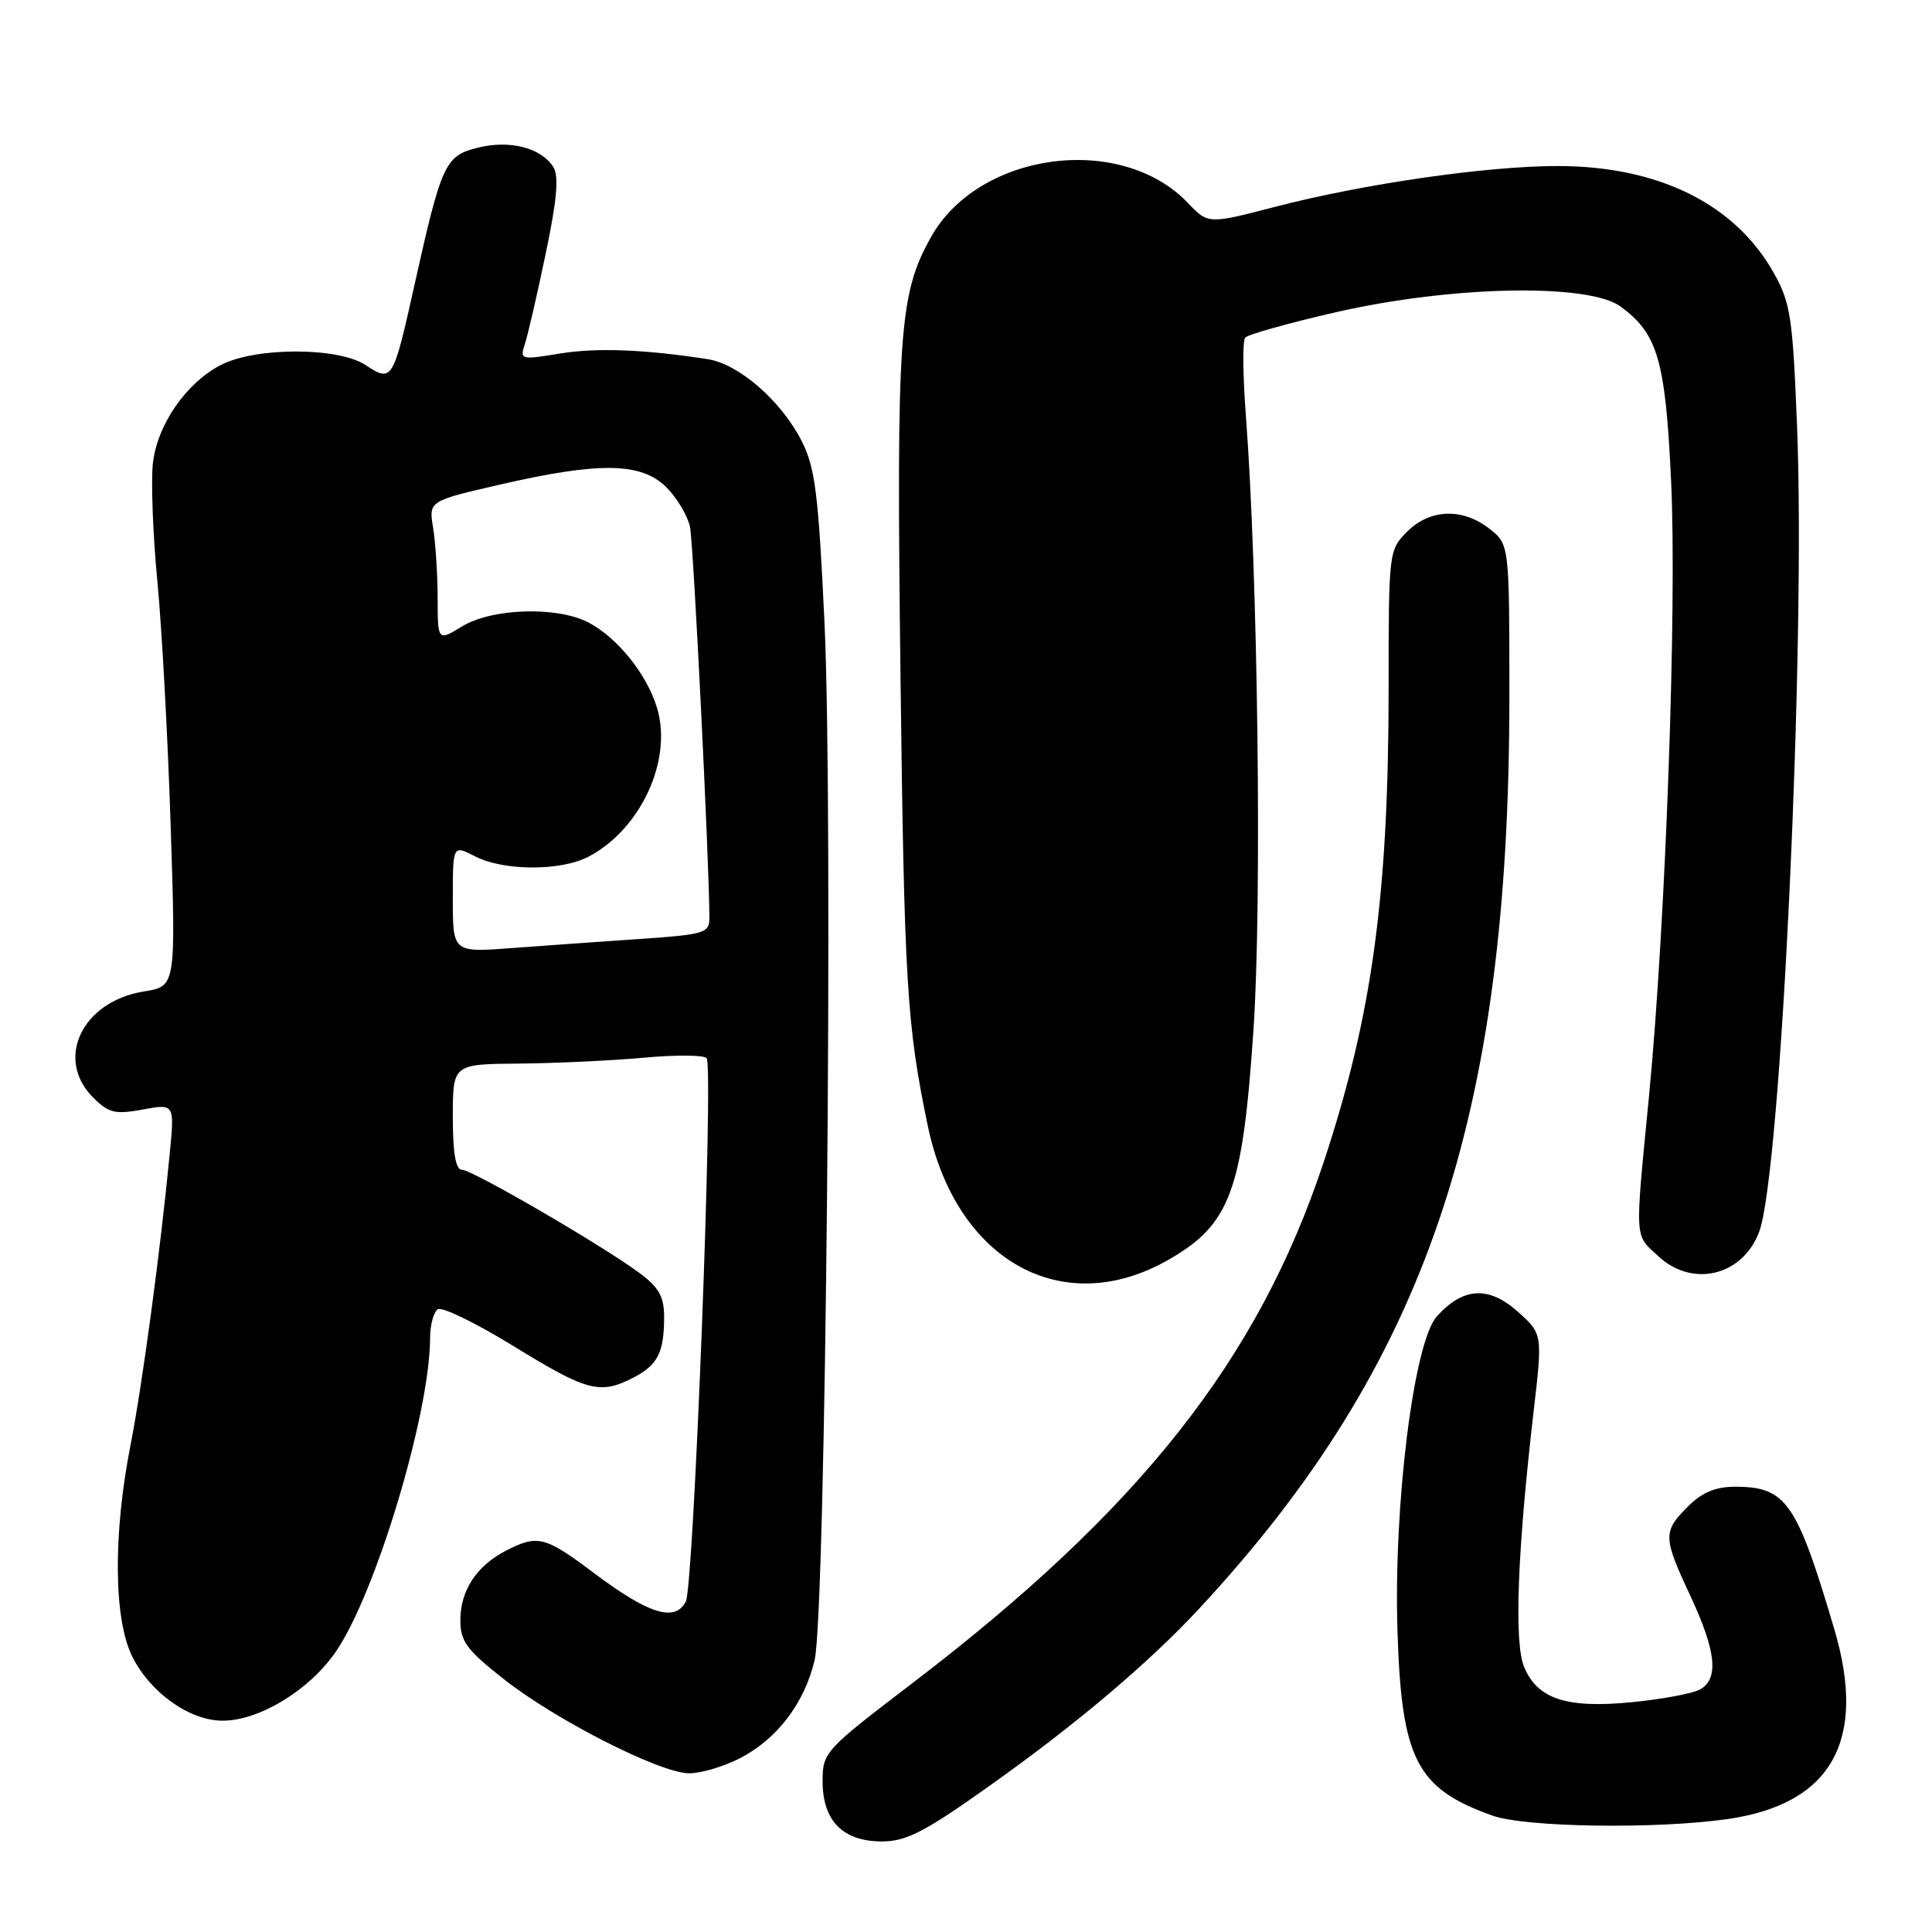 <?xml version="1.0" encoding="UTF-8" standalone="no"?>
<!DOCTYPE svg PUBLIC "-//W3C//DTD SVG 1.1//EN" "http://www.w3.org/Graphics/SVG/1.1/DTD/svg11.dtd" >
<svg xmlns="http://www.w3.org/2000/svg" xmlns:xlink="http://www.w3.org/1999/xlink" version="1.1" viewBox="0 0 256 256">
 <g >
 <path fill="currentColor"
d=" M 131.12 236.63 C 142.55 228.52 152.18 220.38 158.86 213.19 C 188.91 180.85 200.00 148.29 200.00 92.32 C 200.00 72.15 200.00 72.15 197.37 70.07 C 193.80 67.27 189.49 67.42 186.45 70.45 C 184.03 72.88 184.00 73.13 184.00 90.99 C 184.00 118.66 181.83 134.55 175.39 154.00 C 166.71 180.19 151.02 200.05 120.75 223.14 C 109.25 231.92 109.00 232.19 109.00 236.05 C 109.00 241.28 111.70 244.00 116.87 244.00 C 120.09 244.00 122.53 242.74 131.12 236.63 Z  M 228.95 241.03 C 242.71 239.04 247.43 230.62 243.05 215.86 C 238.07 199.01 236.66 197.00 229.91 197.00 C 227.31 197.00 225.52 197.75 223.64 199.64 C 220.32 202.96 220.34 203.67 224.00 211.50 C 227.42 218.82 227.79 222.51 225.22 223.88 C 224.24 224.41 220.20 225.16 216.23 225.55 C 207.58 226.40 203.71 225.13 201.95 220.87 C 200.61 217.64 201.06 205.61 203.20 187.13 C 204.41 176.75 204.41 176.75 201.10 173.79 C 197.25 170.36 193.85 170.56 190.38 174.44 C 187.34 177.83 184.65 199.31 185.17 216.03 C 185.70 233.13 187.67 236.98 197.76 240.58 C 202.15 242.14 219.50 242.39 228.95 241.03 Z  M 97.98 233.01 C 102.94 230.48 106.59 225.70 107.94 219.98 C 109.42 213.75 110.42 107.46 109.25 82.50 C 108.44 65.34 108.01 61.92 106.21 58.41 C 103.49 53.09 97.90 48.23 93.77 47.59 C 85.37 46.29 79.06 46.05 74.17 46.85 C 69.02 47.70 68.86 47.66 69.54 45.61 C 69.93 44.45 71.17 39.07 72.30 33.65 C 73.79 26.56 74.08 23.34 73.33 22.15 C 71.72 19.58 67.55 18.51 63.31 19.57 C 58.98 20.65 58.51 21.65 54.93 37.72 C 52.07 50.55 51.98 50.69 48.42 48.36 C 44.79 45.98 33.87 45.98 29.27 48.36 C 24.66 50.74 20.84 56.27 20.26 61.38 C 19.99 63.78 20.26 70.87 20.86 77.12 C 21.46 83.38 22.25 97.99 22.62 109.60 C 23.30 130.70 23.30 130.70 19.08 131.37 C 10.88 132.68 7.22 140.32 12.35 145.44 C 14.39 147.48 15.24 147.69 18.91 147.02 C 23.13 146.24 23.13 146.24 22.49 152.87 C 21.26 165.70 18.86 183.49 17.30 191.45 C 14.97 203.29 15.06 214.54 17.52 219.49 C 19.90 224.29 25.13 228.00 29.49 228.00 C 34.36 228.00 40.98 223.97 44.49 218.87 C 49.78 211.19 56.95 187.37 56.99 177.31 C 56.99 175.55 57.46 173.83 58.03 173.48 C 58.60 173.13 63.15 175.35 68.13 178.42 C 77.83 184.38 79.51 184.82 83.93 182.54 C 87.17 180.86 88.00 179.21 88.00 174.47 C 88.00 171.83 87.30 170.58 84.75 168.69 C 79.81 165.02 62.57 155.00 61.21 155.00 C 60.38 155.00 60.00 152.80 60.00 148.00 C 60.00 141.00 60.00 141.00 68.75 140.93 C 73.56 140.89 81.02 140.54 85.33 140.15 C 89.63 139.75 93.37 139.79 93.64 140.23 C 94.56 141.72 91.93 210.26 90.87 212.23 C 89.41 214.97 85.95 213.88 78.69 208.43 C 72.21 203.55 71.24 203.31 67.01 205.49 C 63.13 207.50 61.00 210.76 61.00 214.71 C 61.00 217.49 61.85 218.64 66.75 222.49 C 73.67 227.94 87.43 234.93 91.29 234.97 C 92.82 234.99 95.84 234.10 97.98 233.01 Z  M 154.84 166.92 C 163.03 162.22 164.65 157.84 166.09 136.47 C 167.23 119.70 166.68 76.07 165.08 55.00 C 164.68 49.77 164.64 45.16 164.99 44.74 C 165.34 44.32 170.77 42.80 177.06 41.36 C 192.37 37.86 210.49 37.50 214.74 40.62 C 219.67 44.23 220.68 47.74 221.43 63.75 C 222.22 80.49 220.71 122.30 218.51 145.16 C 216.61 164.74 216.54 163.49 219.74 166.46 C 224.27 170.66 230.88 169.07 233.09 163.25 C 235.99 155.65 239.28 85.60 238.12 56.50 C 237.54 41.95 237.26 40.10 234.99 36.09 C 229.86 27.00 219.71 22.00 206.40 22.00 C 197.00 22.00 180.72 24.35 168.94 27.41 C 160.09 29.71 160.09 29.71 157.38 26.87 C 148.50 17.60 129.71 20.11 123.37 31.40 C 119.12 38.99 118.77 43.98 119.32 89.57 C 119.82 130.27 120.15 135.80 122.93 149.15 C 126.65 167.08 140.81 174.96 154.84 166.92 Z  M 60.00 119.08 C 60.00 111.95 60.00 111.95 62.95 113.47 C 66.69 115.41 74.25 115.44 77.93 113.54 C 84.87 109.95 89.14 100.74 87.07 93.83 C 85.72 89.34 81.81 84.47 77.93 82.46 C 73.78 80.32 65.18 80.59 61.25 82.99 C 58.00 84.97 58.00 84.97 57.99 79.24 C 57.98 76.08 57.71 71.90 57.39 69.94 C 56.80 66.38 56.80 66.38 66.34 64.19 C 79.48 61.17 85.00 61.27 88.30 64.57 C 89.72 65.99 91.12 68.35 91.43 69.82 C 91.89 72.04 93.99 114.43 94.00 121.64 C 94.00 123.64 93.35 123.83 84.75 124.42 C 79.66 124.76 72.01 125.31 67.75 125.63 C 60.00 126.21 60.00 126.21 60.00 119.08 Z "/>
</g>
</svg>
